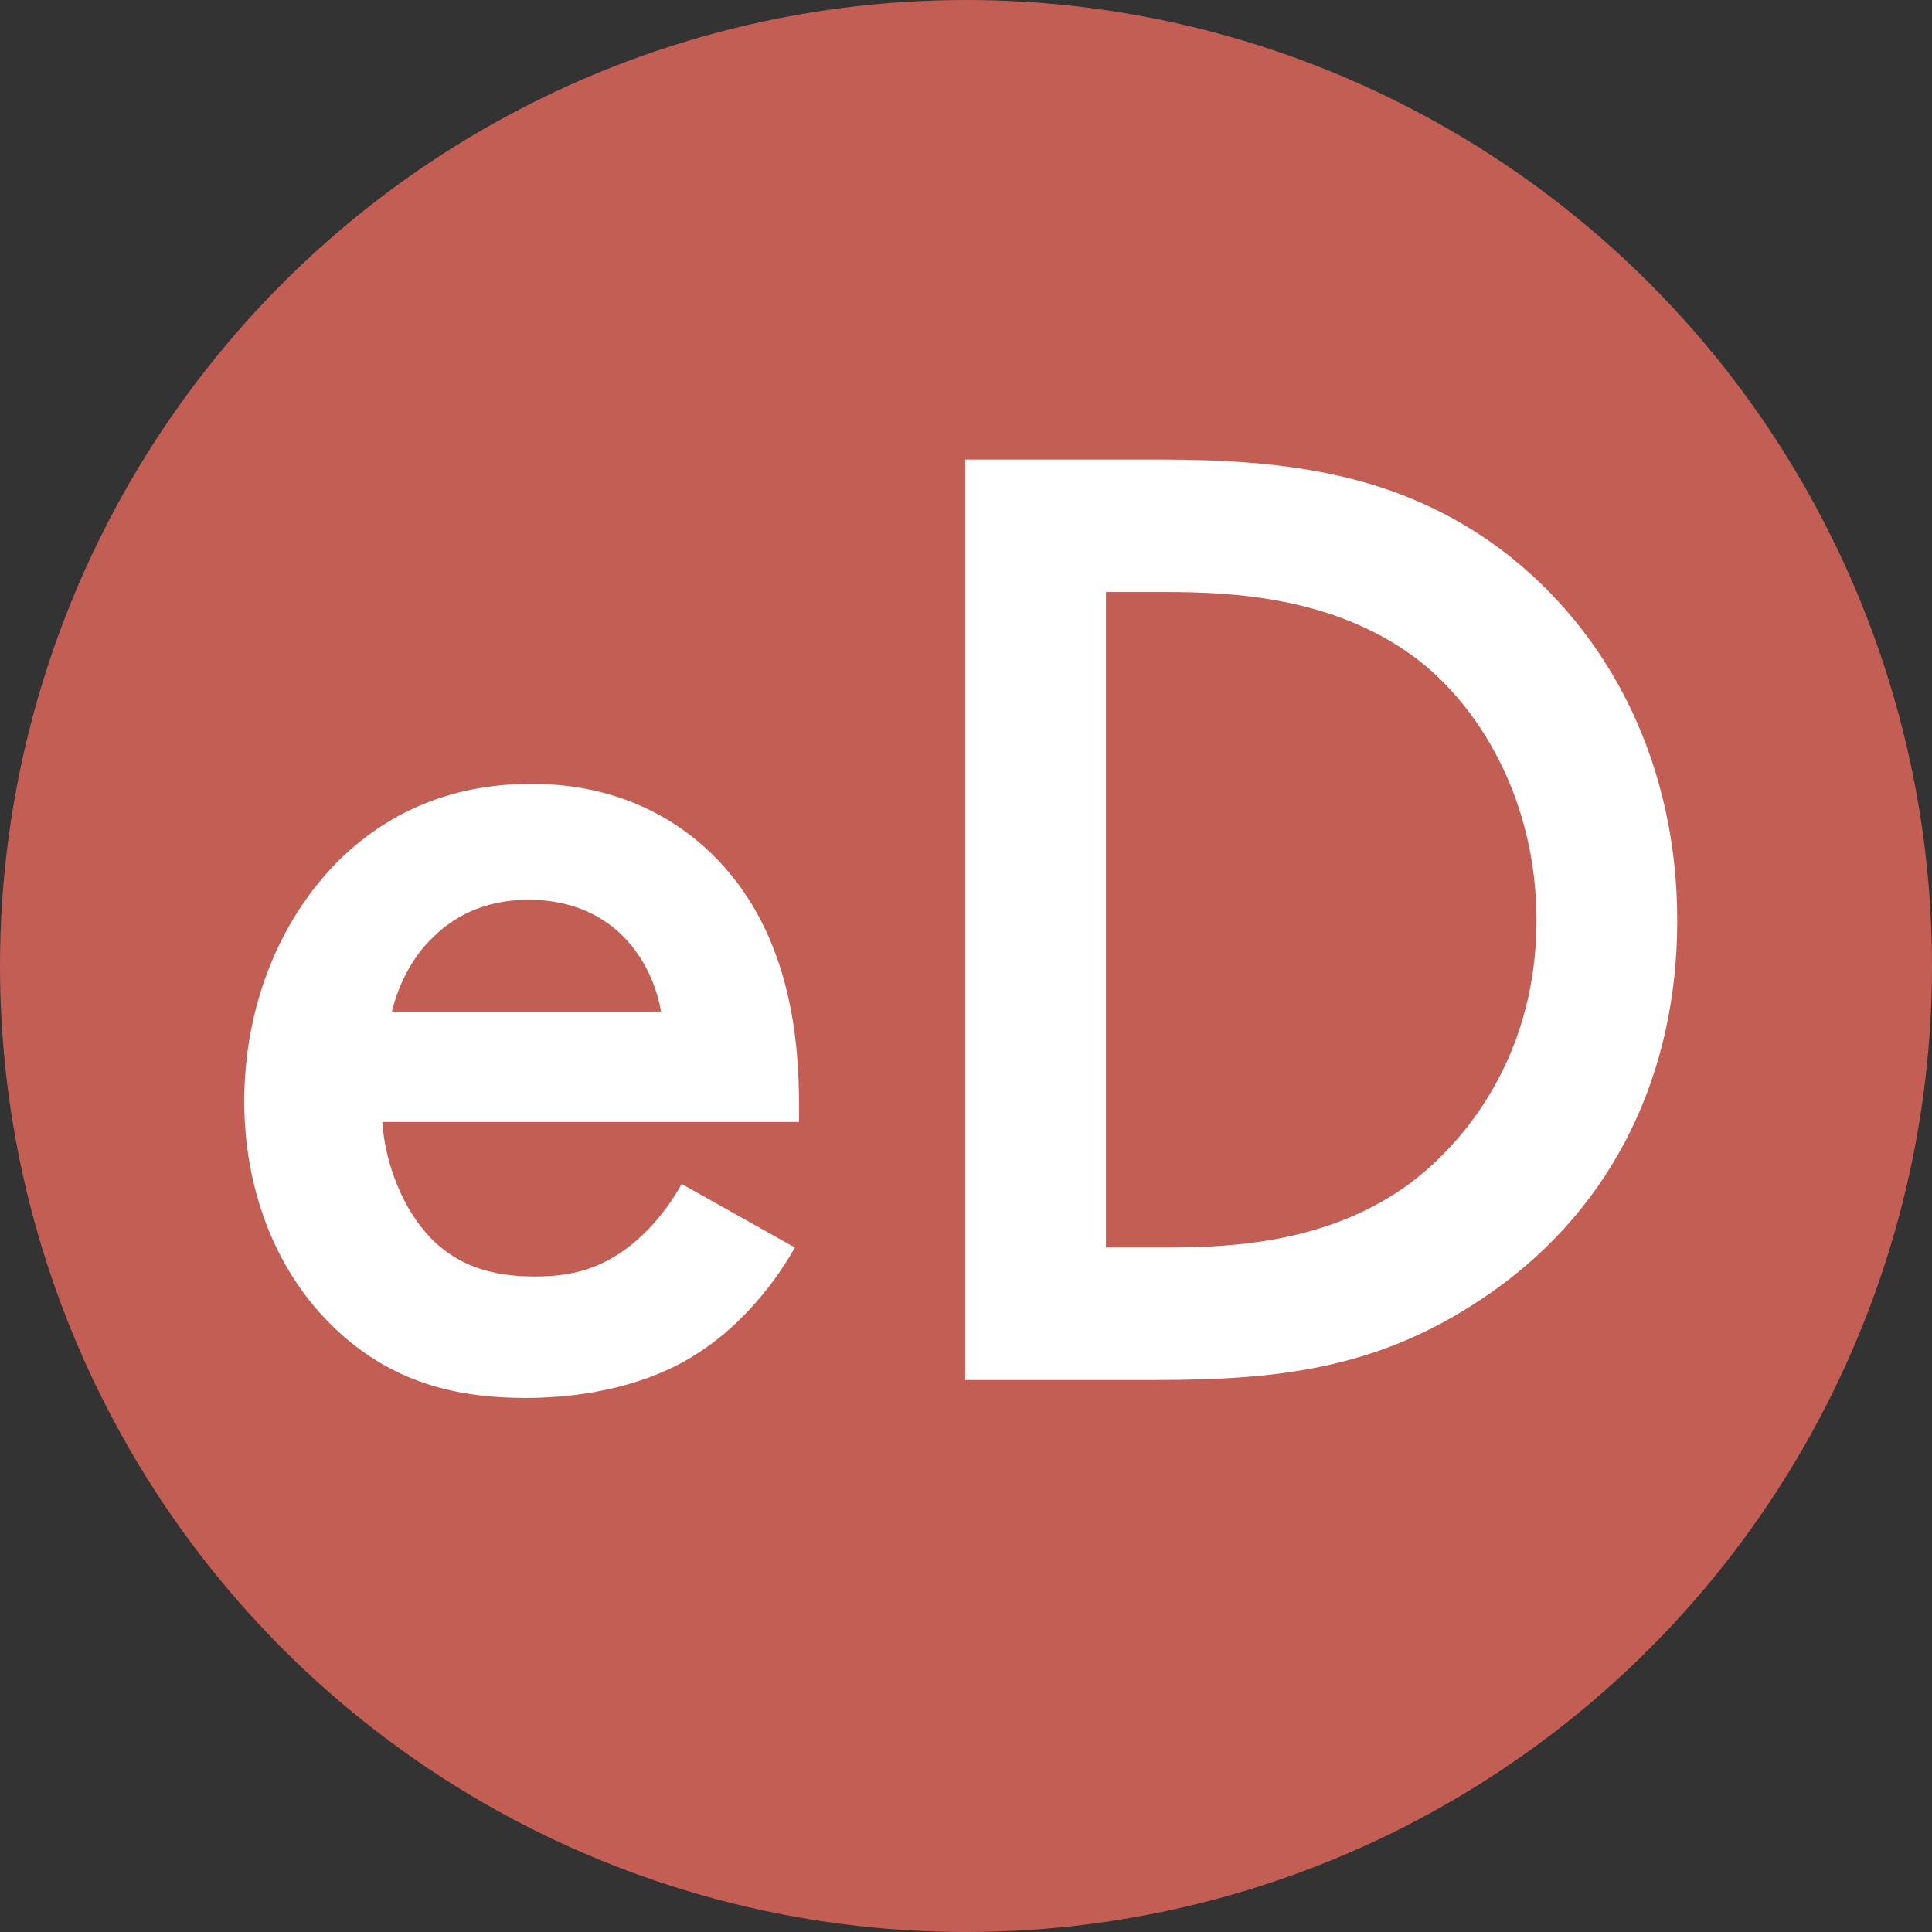 <svg width="14" height="14" viewBox="0 0 14 14" fill="none" xmlns="http://www.w3.org/2000/svg">
<rect x="0" y="0" width="14" height="14" fill="#333333" stroke="none"/>
<circle cx="7" cy="7" r="7" fill="#C25E54"/>
<path d="M4.94 8.58C4.85 8.74 4.72 8.91 4.55 9.04C4.35 9.19 4.15 9.25 3.88 9.25C3.64 9.25 3.36 9.21 3.13 8.98C2.92 8.77 2.79 8.43 2.77 8.13H5.79V8.01C5.79 7.57 5.74 6.79 5.2 6.23C4.95 5.97 4.52 5.68 3.85 5.68C3.25 5.68 2.79 5.9 2.44 6.25C2 6.7 1.77 7.33 1.77 7.98C1.77 8.61 1.99 9.19 2.39 9.59C2.79 9.99 3.25 10.13 3.81 10.13C4.26 10.13 4.71 10.03 5.05 9.81C5.32 9.64 5.58 9.36 5.76 9.04L4.94 8.58ZM2.84 7.33C2.89 7.12 3 6.92 3.14 6.79C3.27 6.66 3.49 6.52 3.83 6.52C4.15 6.52 4.36 6.64 4.49 6.76C4.64 6.9 4.75 7.1 4.79 7.33H2.84ZM6.994 3.33V10H8.374C9.304 10 10.034 9.91 10.814 9.36C11.694 8.74 12.154 7.78 12.154 6.67C12.154 5.56 11.684 4.59 10.874 3.98C10.134 3.43 9.324 3.33 8.394 3.33H6.994ZM8.014 4.29H8.454C8.944 4.29 9.654 4.33 10.234 4.75C10.714 5.1 11.134 5.79 11.134 6.67C11.134 7.58 10.684 8.22 10.224 8.57C9.644 9 8.954 9.04 8.454 9.04H8.014V4.29Z" fill="white"/>
</svg>
